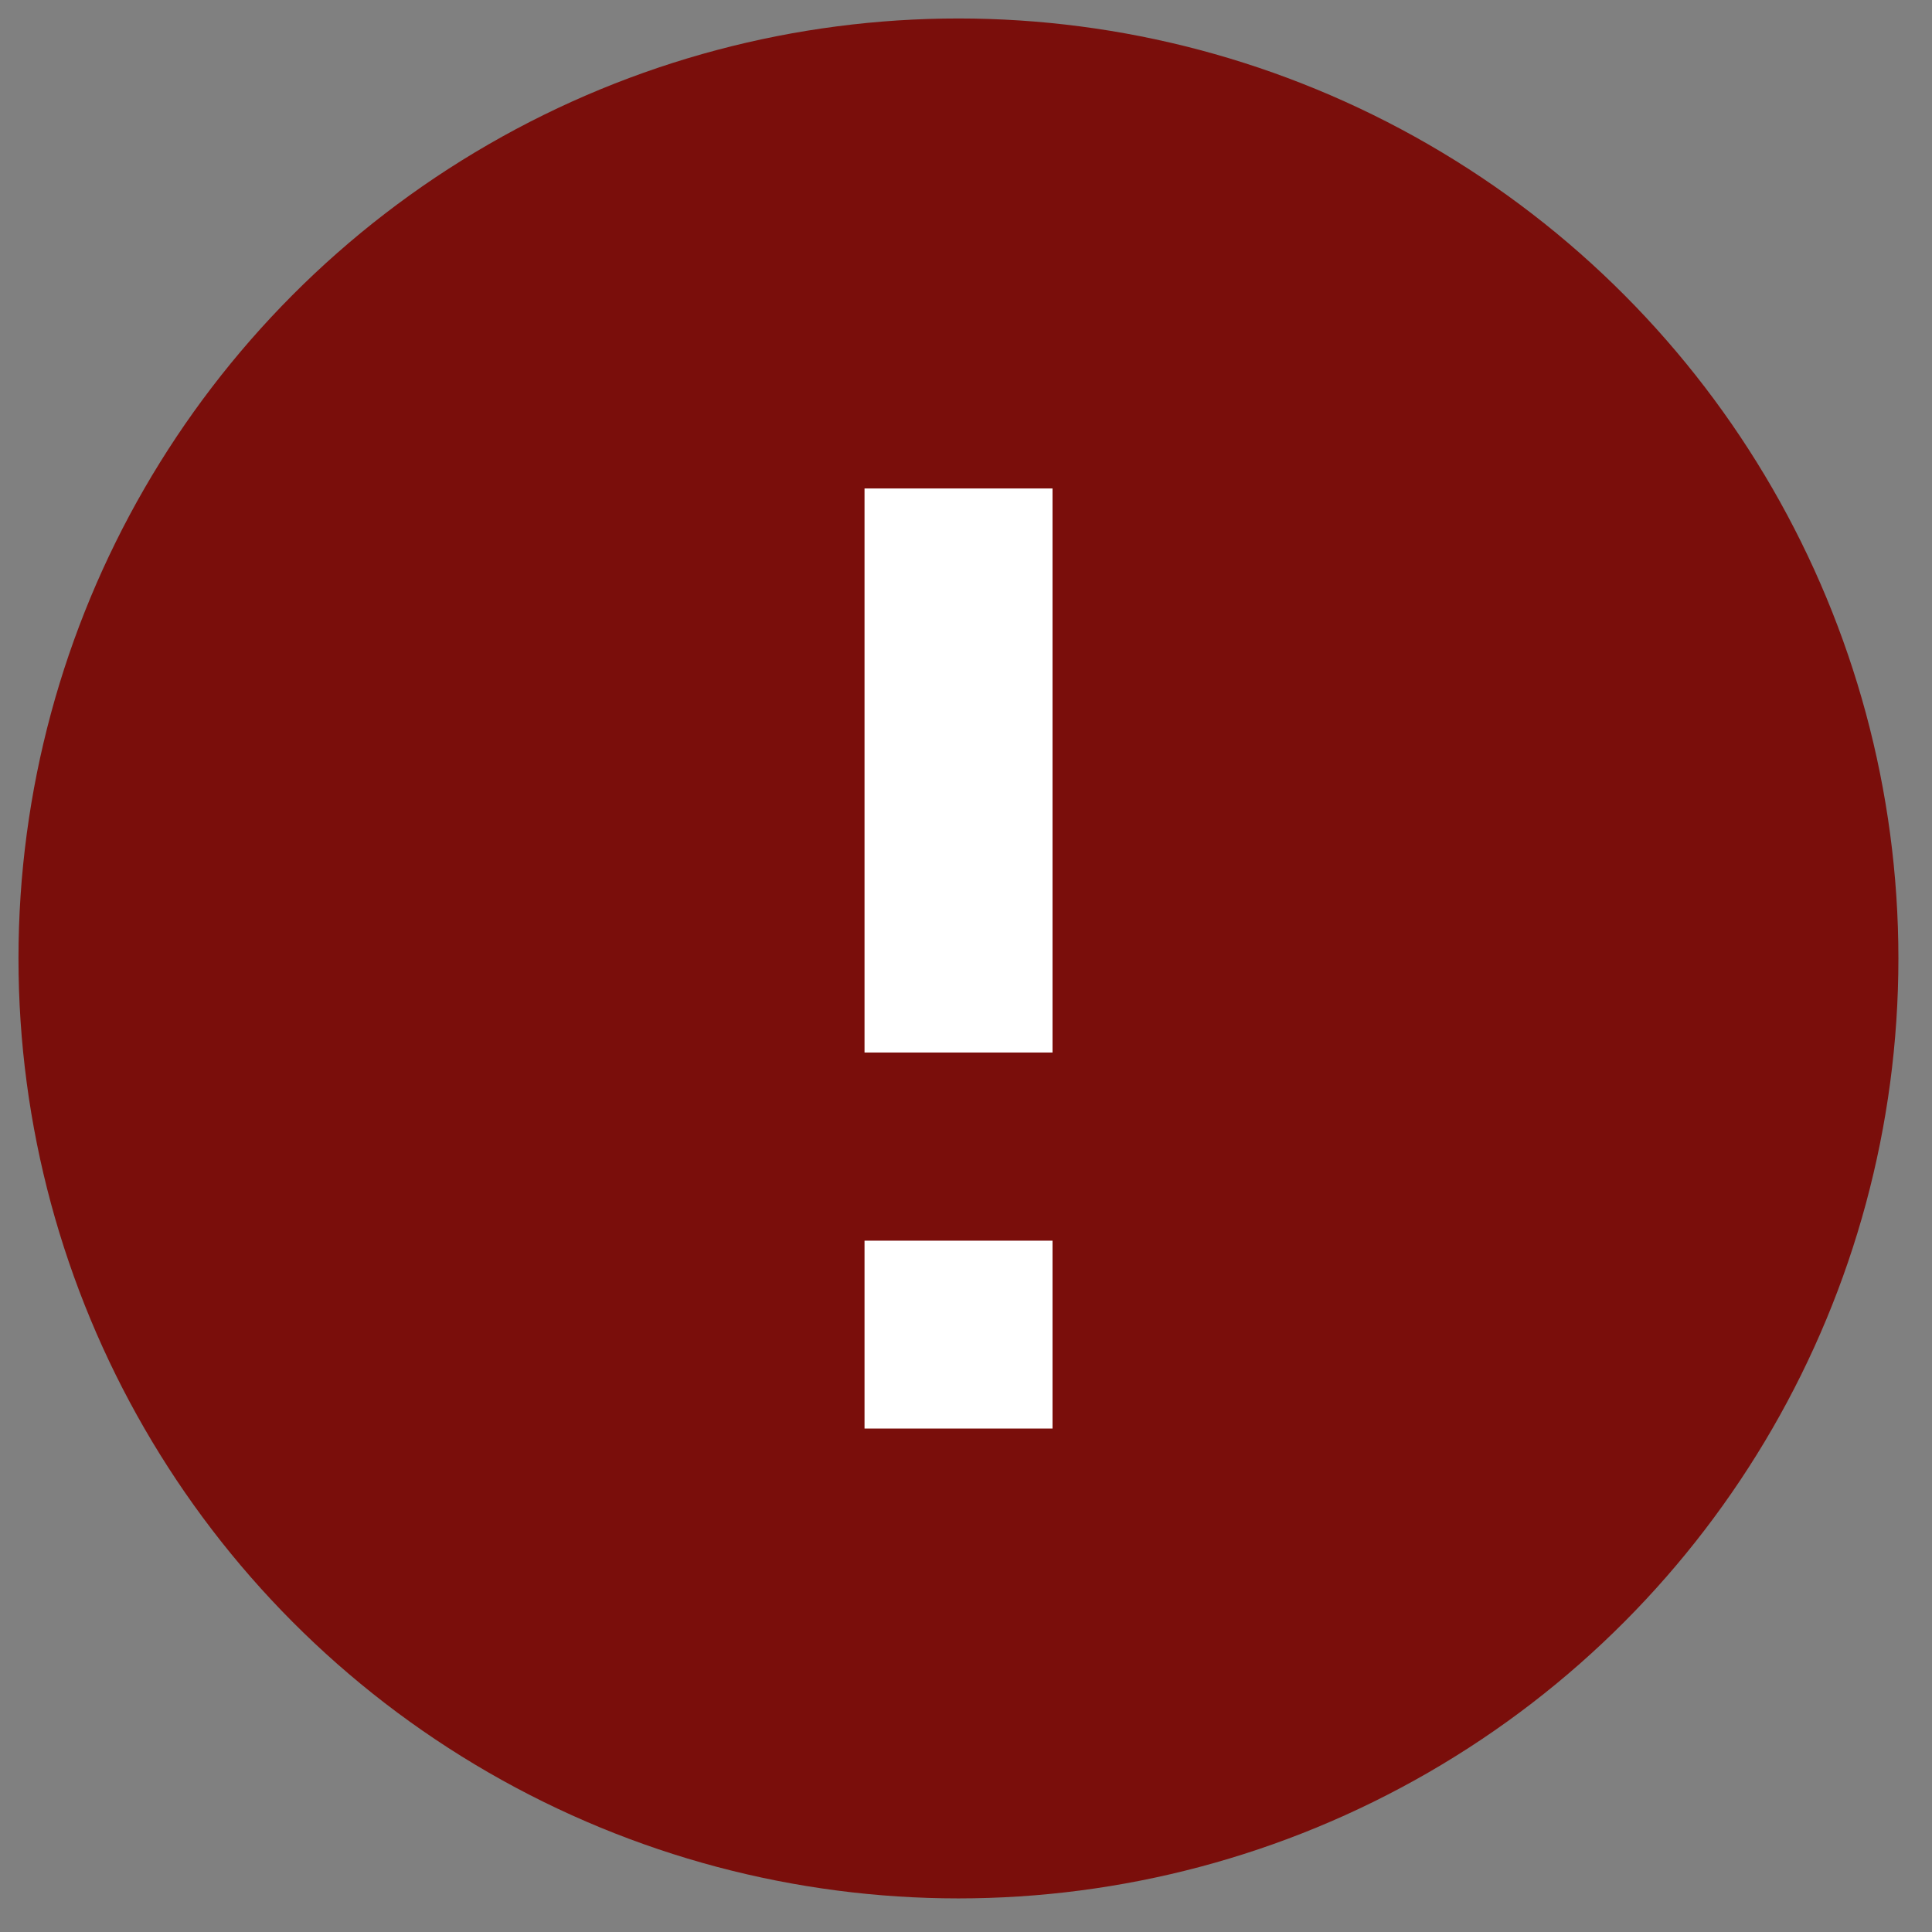<svg width="46" height="46" fill="none" xmlns="http://www.w3.org/2000/svg"><rect width="100%" height="100%" fill="#808080" stroke="none"/><circle cx="22.82" cy="22.82" r="22.38" fill="#7A0E0B"/><path d="M25.06 34.013h-4.476V29.54h4.476v4.473zm0-8.953h-4.476V11.63h4.476v13.43z" fill="#FFF"/></svg>